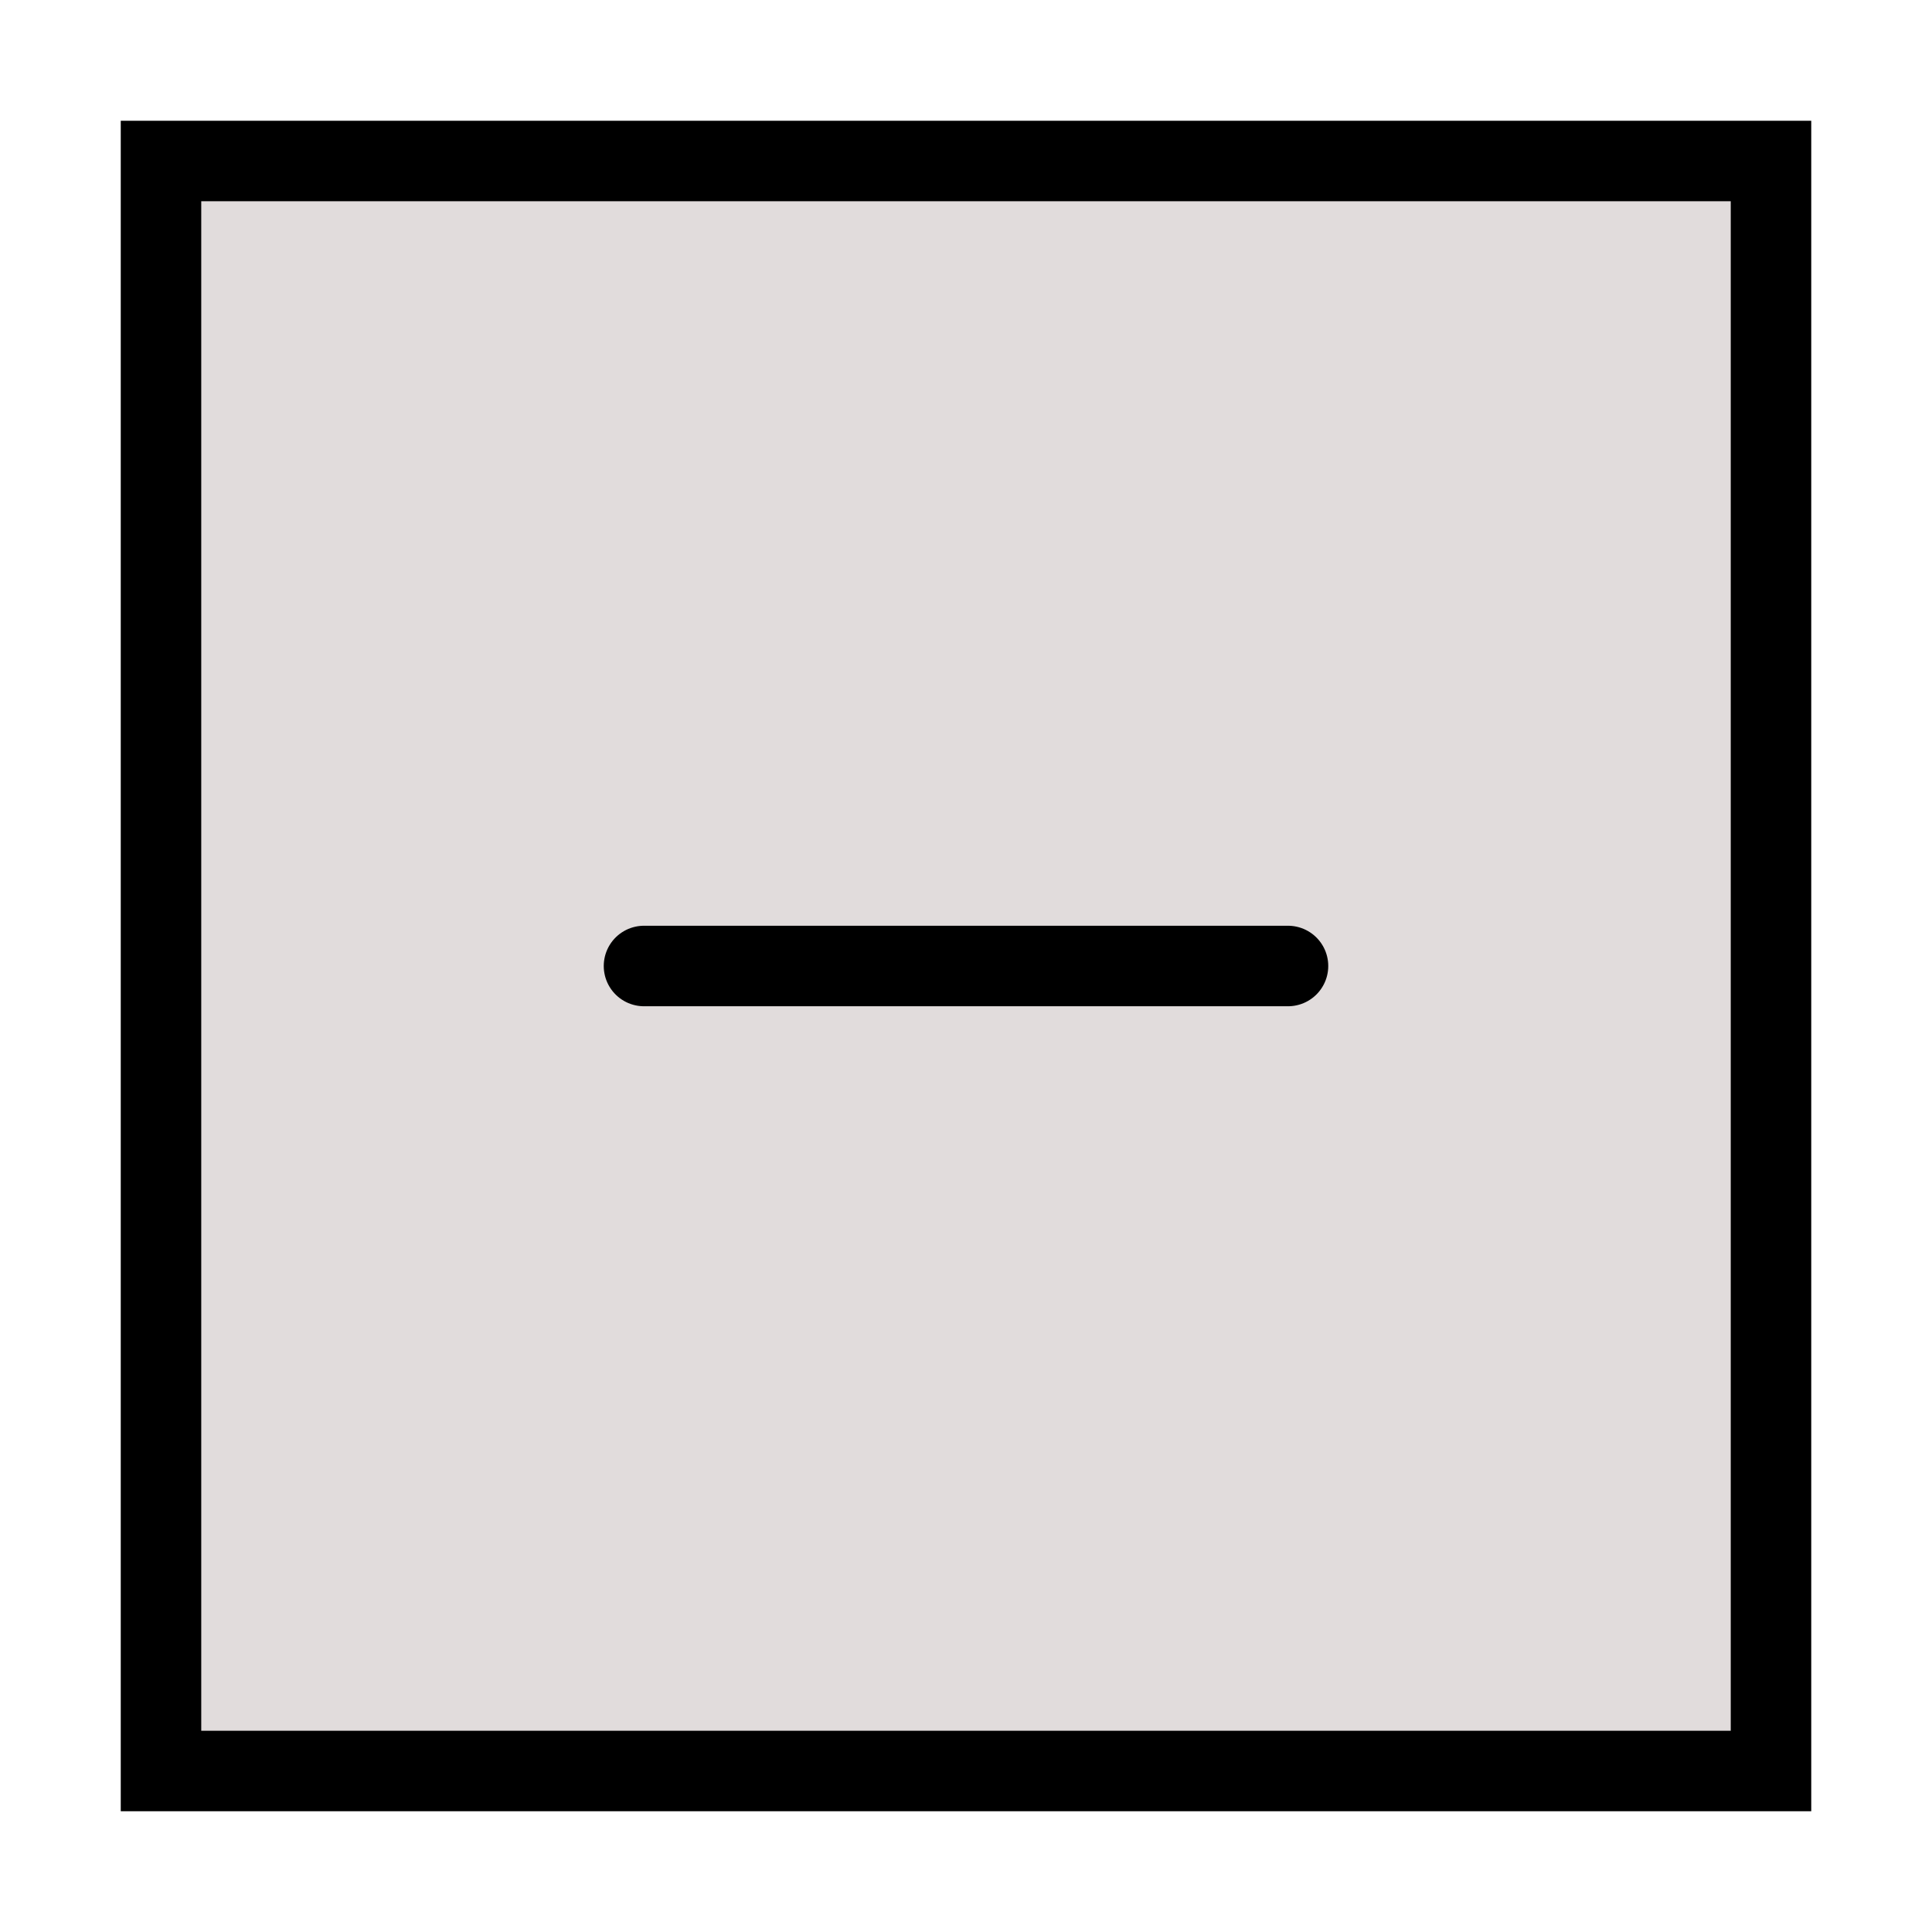 <?xml version="1.0" encoding="utf-8"?><!-- Uploaded to: SVG Repo, www.svgrepo.com, Generator: SVG Repo Mixer Tools -->
<svg width="800px" height="800px" viewBox="0 0 24 24" xmlns="http://www.w3.org/2000/svg" fill="#e1dcdc" stroke="#000000" stroke-width="1" stroke-linecap="round" stroke-linejoin="miter"><rect x="2" y="2" width="20" height="20" rx="0"></rect><line x1="16" y1="12" x2="8" y2="12"></line></svg>